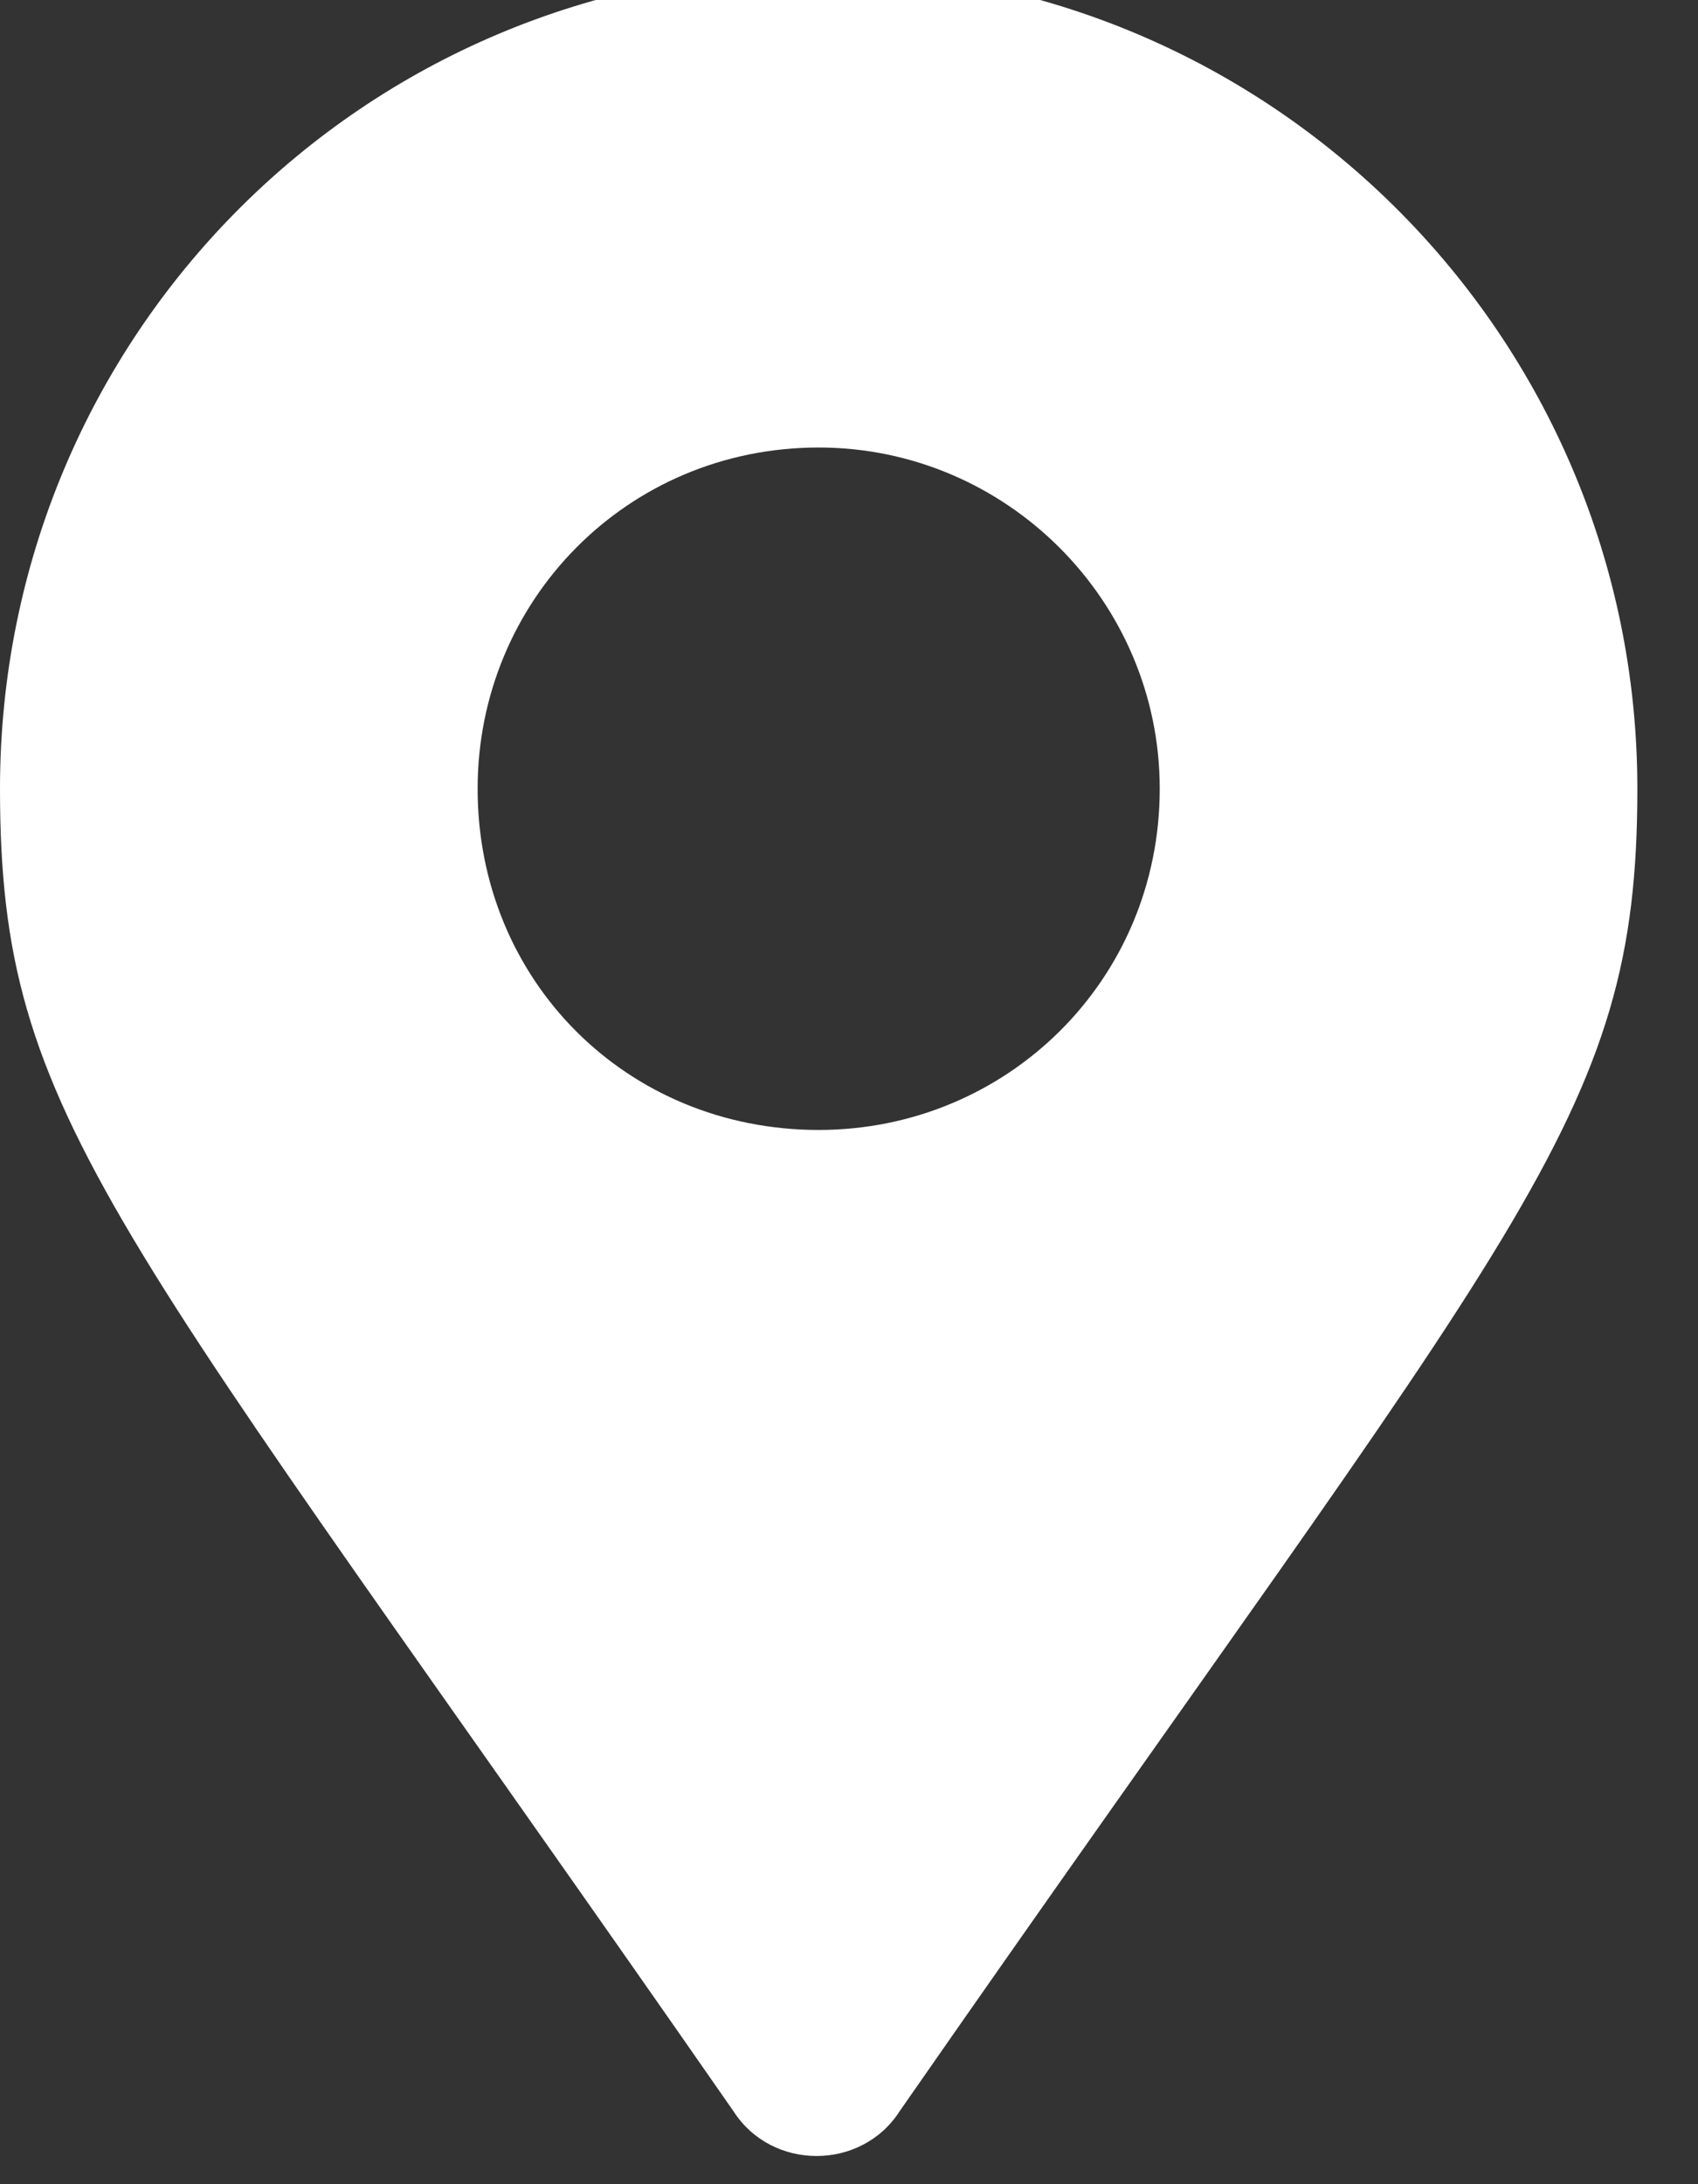 <svg width="14" height="18" viewBox="0 0 14 18" fill="none" xmlns="http://www.w3.org/2000/svg">
<rect x="0" y="0" width="14" height="18" fill="#333333" stroke="none"/>
<path d="M6.047 17.398C6.363 17.891 7.102 17.891 7.418 17.398C12.551 10.016 13.5 9.242 13.5 6.5C13.5 2.773 10.477 -0.25 6.75 -0.25C2.988 -0.25 0 2.773 0 6.5C0 9.242 0.914 10.016 6.047 17.398ZM6.75 9.312C5.168 9.312 3.938 8.082 3.938 6.5C3.938 4.953 5.168 3.688 6.75 3.688C8.297 3.688 9.562 4.953 9.562 6.5C9.562 8.082 8.297 9.312 6.75 9.312Z" fill="white"/>
</svg>
